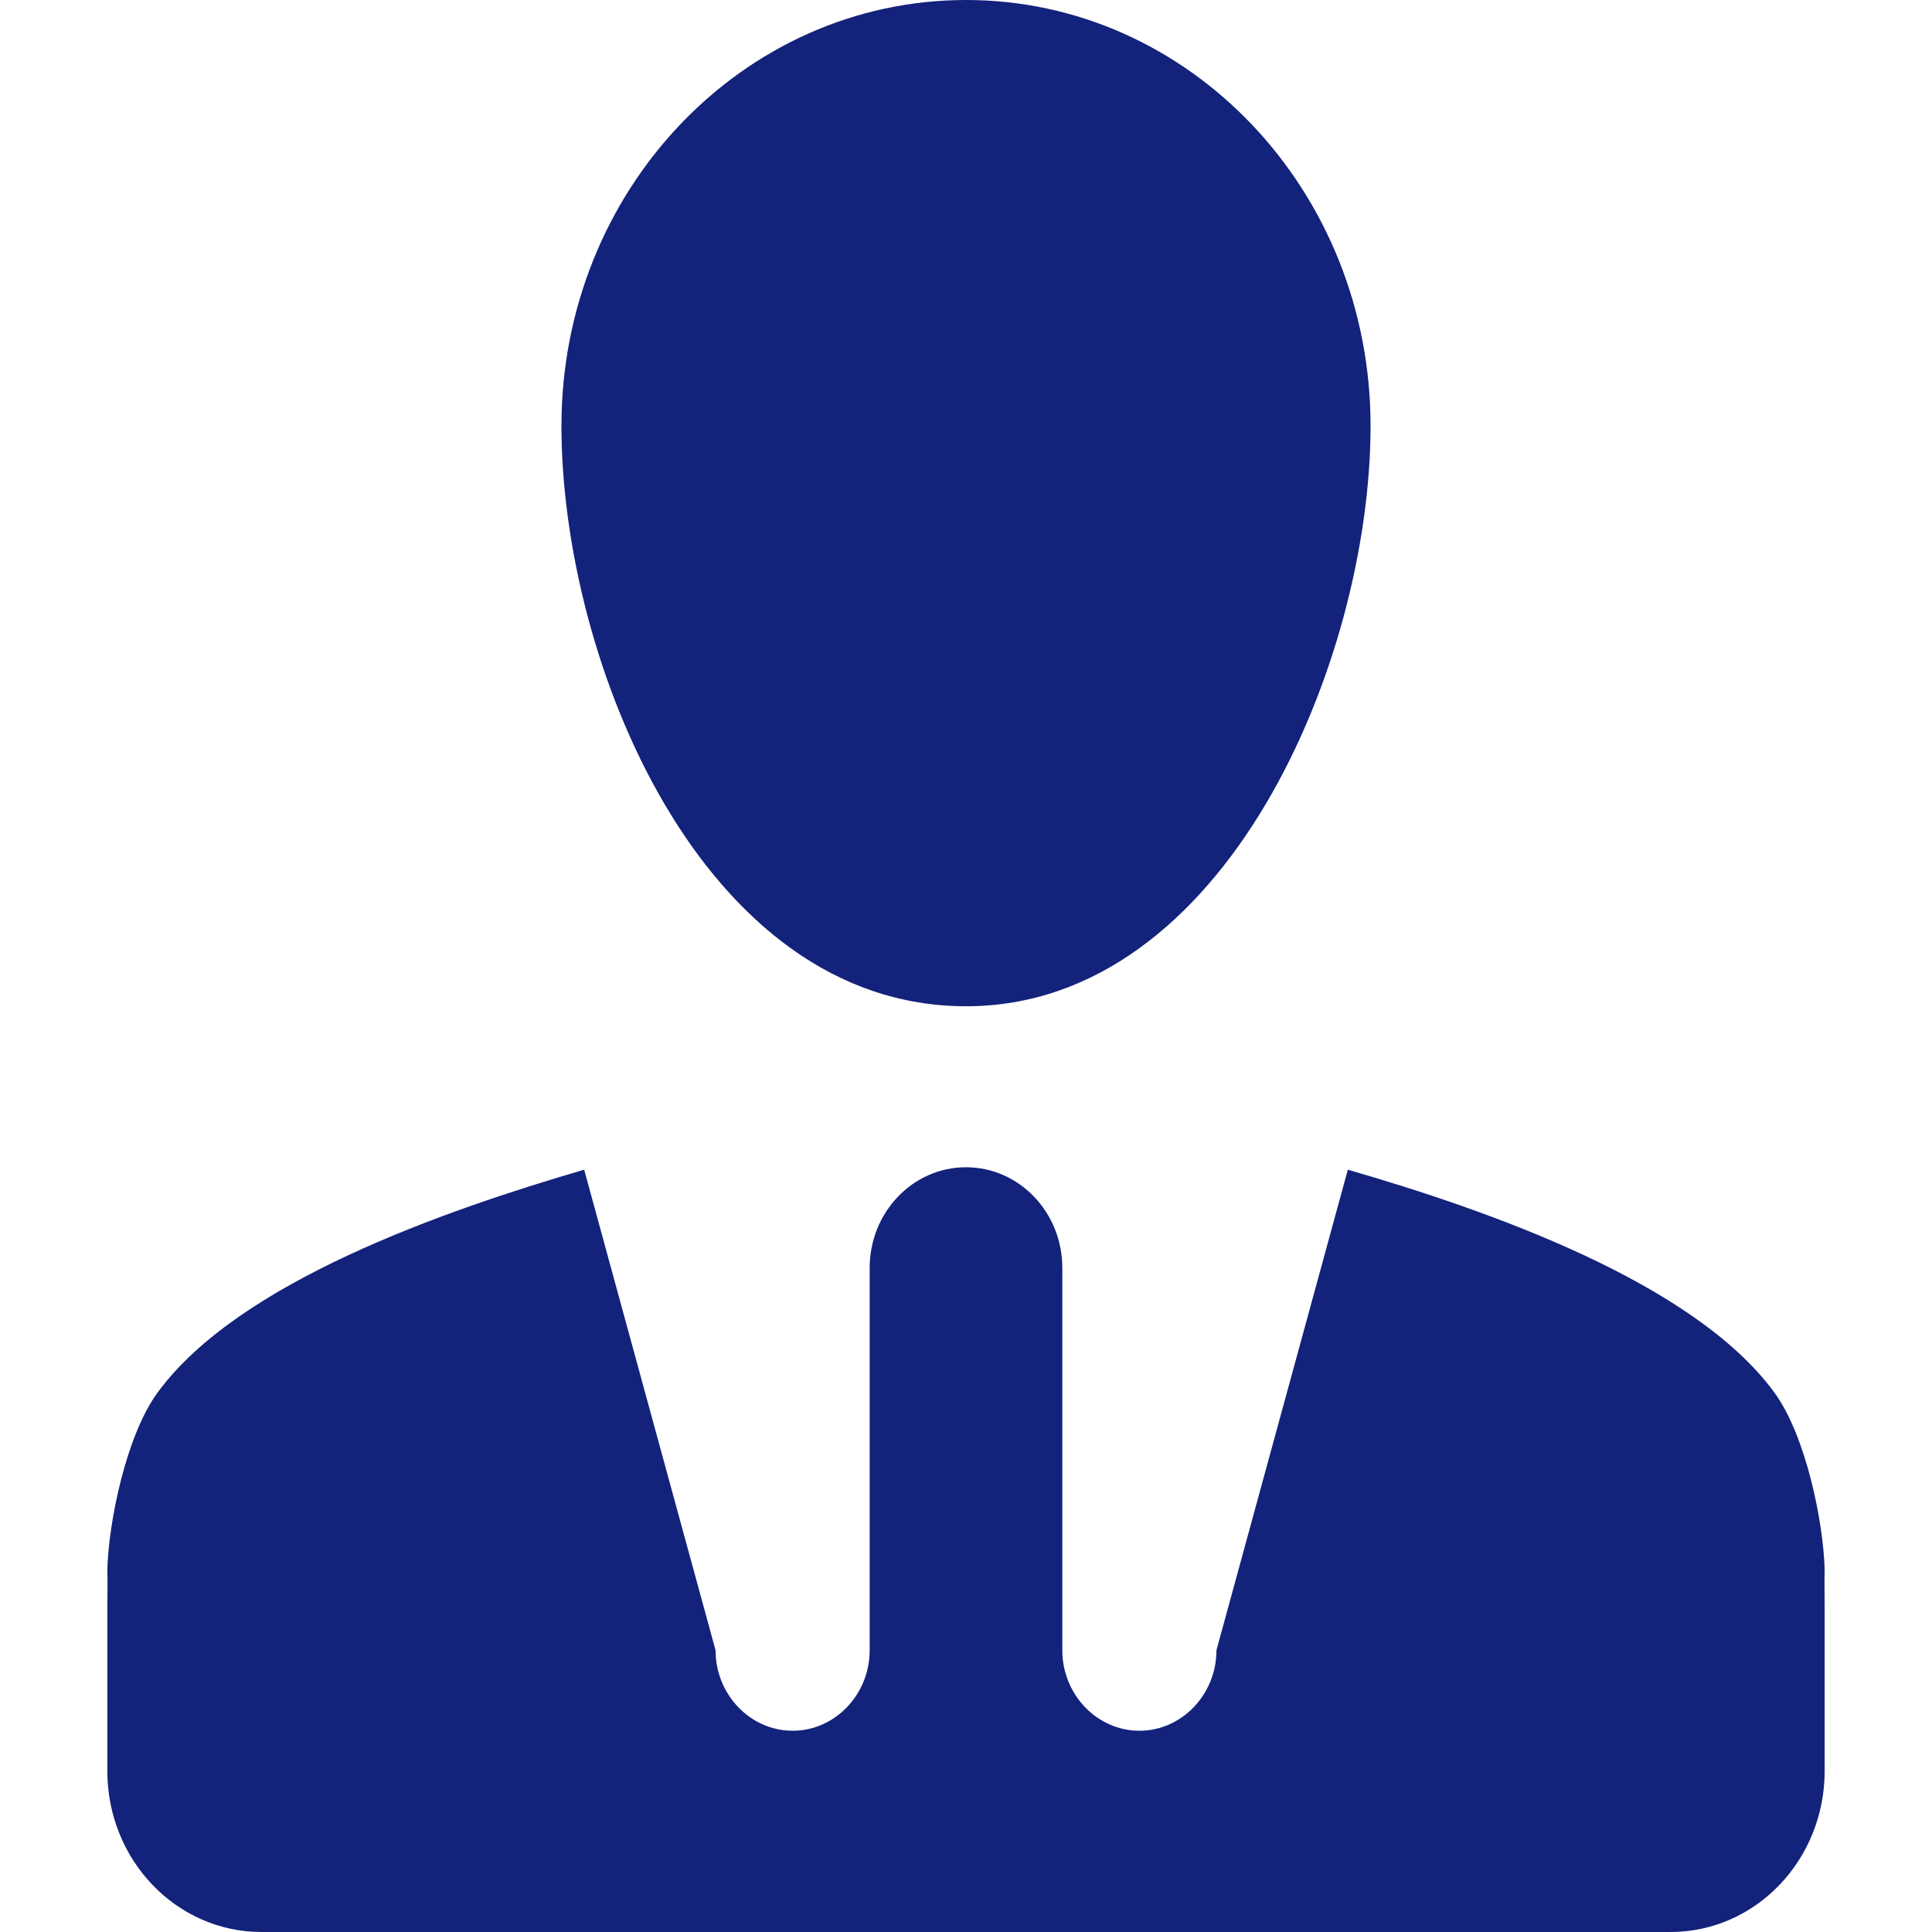 <svg xmlns="http://www.w3.org/2000/svg" xmlns:xlink="http://www.w3.org/1999/xlink" width="200" height="200" class="icon" p-id="5840" t="1561649121243" version="1.1" viewBox="0 0 1024 1024"><defs><style type="text/css"/></defs><path fill="#13227a" d="M940.344 737.919c-42.88-58.46-151.627-96.413-225.96-117.96l-69.64 254.707c0 23.46-18.4 42.667-40.84 42.667-22.467 0-40.853-19.207-40.853-42.667l0-202.667c0-29.44-22.88-53.333-51.053-53.333-28.183 0-51.049 23.893-51.049 53.333l0 202.667c0 23.46-18.383 42.667-40.847 42.667-22.463 0-40.847-19.207-40.847-42.667l-69.636-254.707c-74.323 21.753-183.087 59.5-225.976 117.96-16.949 23.047-26.143 69.327-26.753 94.087 0.2 6.393 0 13.88 0 21.333l0 42.66 0 42.667c0 47.153 36.553 85.333 81.689 85.333l746.845 0c45.133 0 81.68-38.18 81.68-85.333l0-42.667 0-42.66c0-7.453-0.187-14.94 0-21.333C966.491 807.244 957.304 760.965 940.344 737.919zM297.579 225.713c0 124.583 74.336 307.625 214.427 307.625 137.633 0 214.42-183.043 214.42-307.625C726.425 101.127 630.439 0 512.005 0 393.563 0 297.579 101.127 297.579 225.713z" p-id="5841"/></svg>